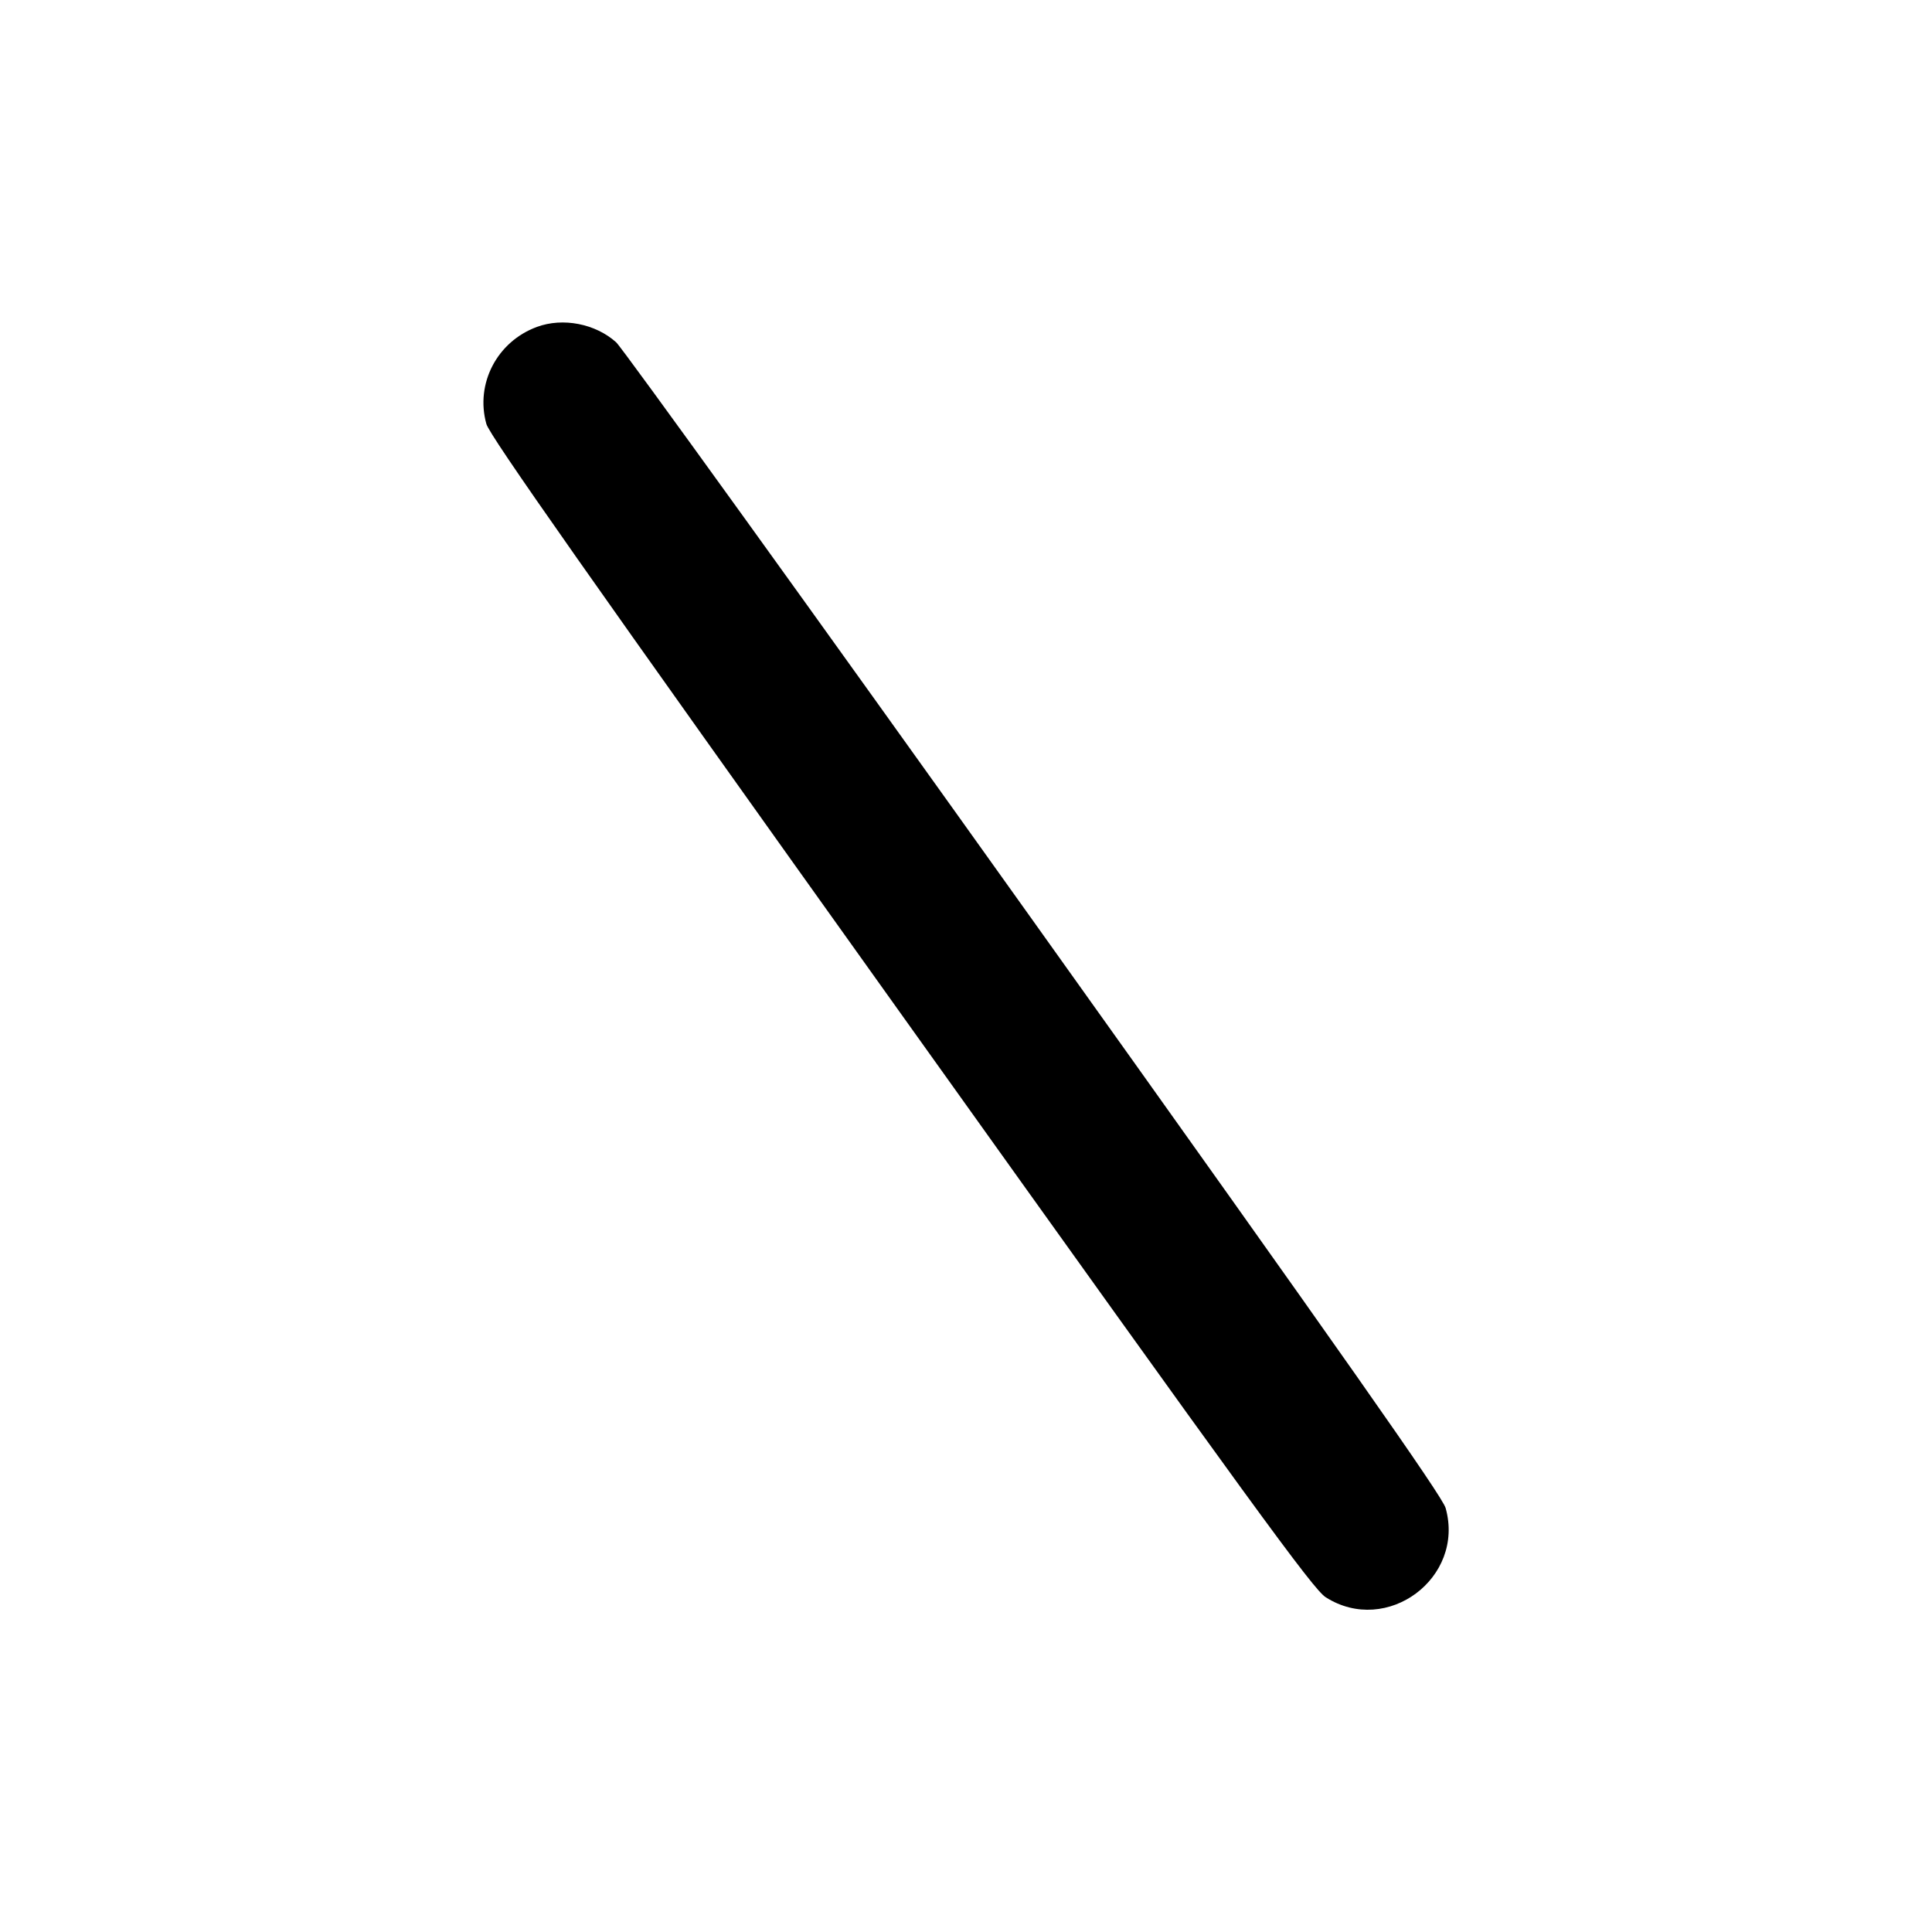 <svg xmlns="http://www.w3.org/2000/svg" width="24" height="24" viewBox="0 0 24 24" fill="none" stroke="currentColor" stroke-width="2" stroke-linecap="round" stroke-linejoin="round"><path d="M6.670 4.061 C 6.174 4.243,5.902 4.767,6.042 5.267 C 6.083 5.412,7.286 7.125,11.191 12.592 C 15.583 18.740,16.312 19.742,16.469 19.842 C 17.230 20.325,18.201 19.601,17.958 18.733 C 17.917 18.588,16.720 16.884,12.850 11.462 C 10.071 7.567,7.732 4.323,7.654 4.252 C 7.397 4.021,6.993 3.942,6.670 4.061 " stroke="none" fill-rule="evenodd" fill="black"></path></svg>